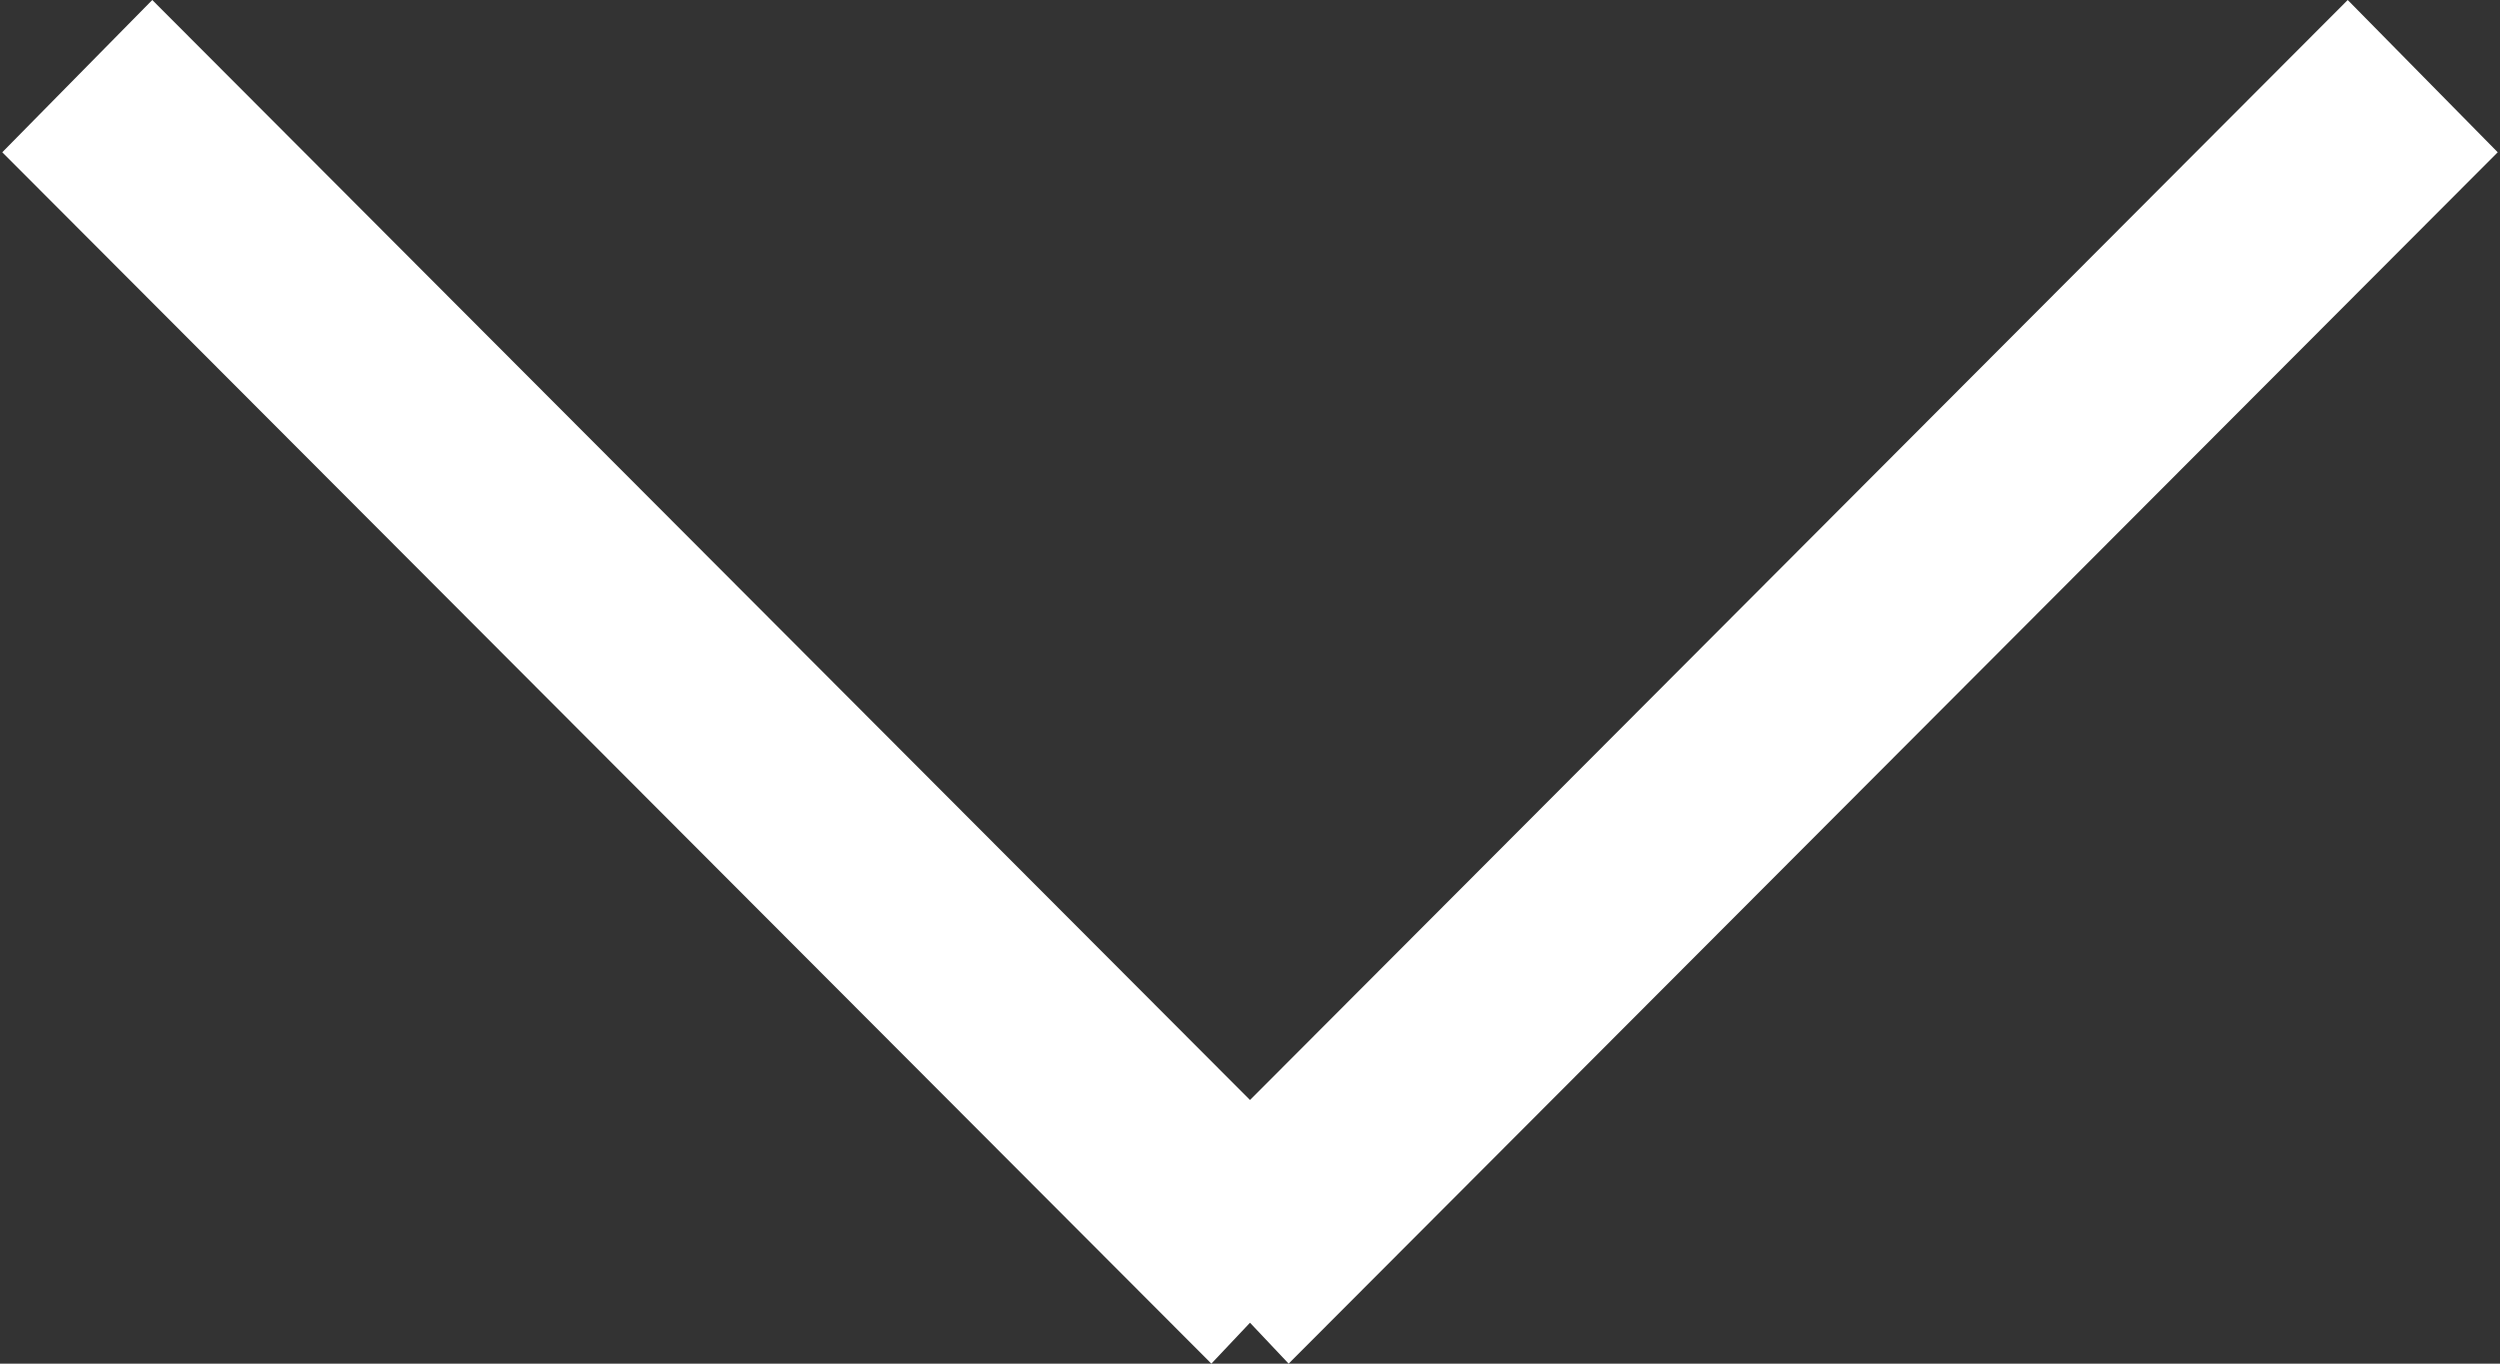 <svg xmlns="http://www.w3.org/2000/svg" width="11" height="6" viewBox="0 0 11 6"><rect x="0" y="0" width="11" height="6" fill="#333333" stroke="none"/><path fill="#fff" d="M5.67 6L10.99.67 10.33 0 5.5 4.84.67 0 .01.67 5.33 6l.17-.18z"/></svg>
